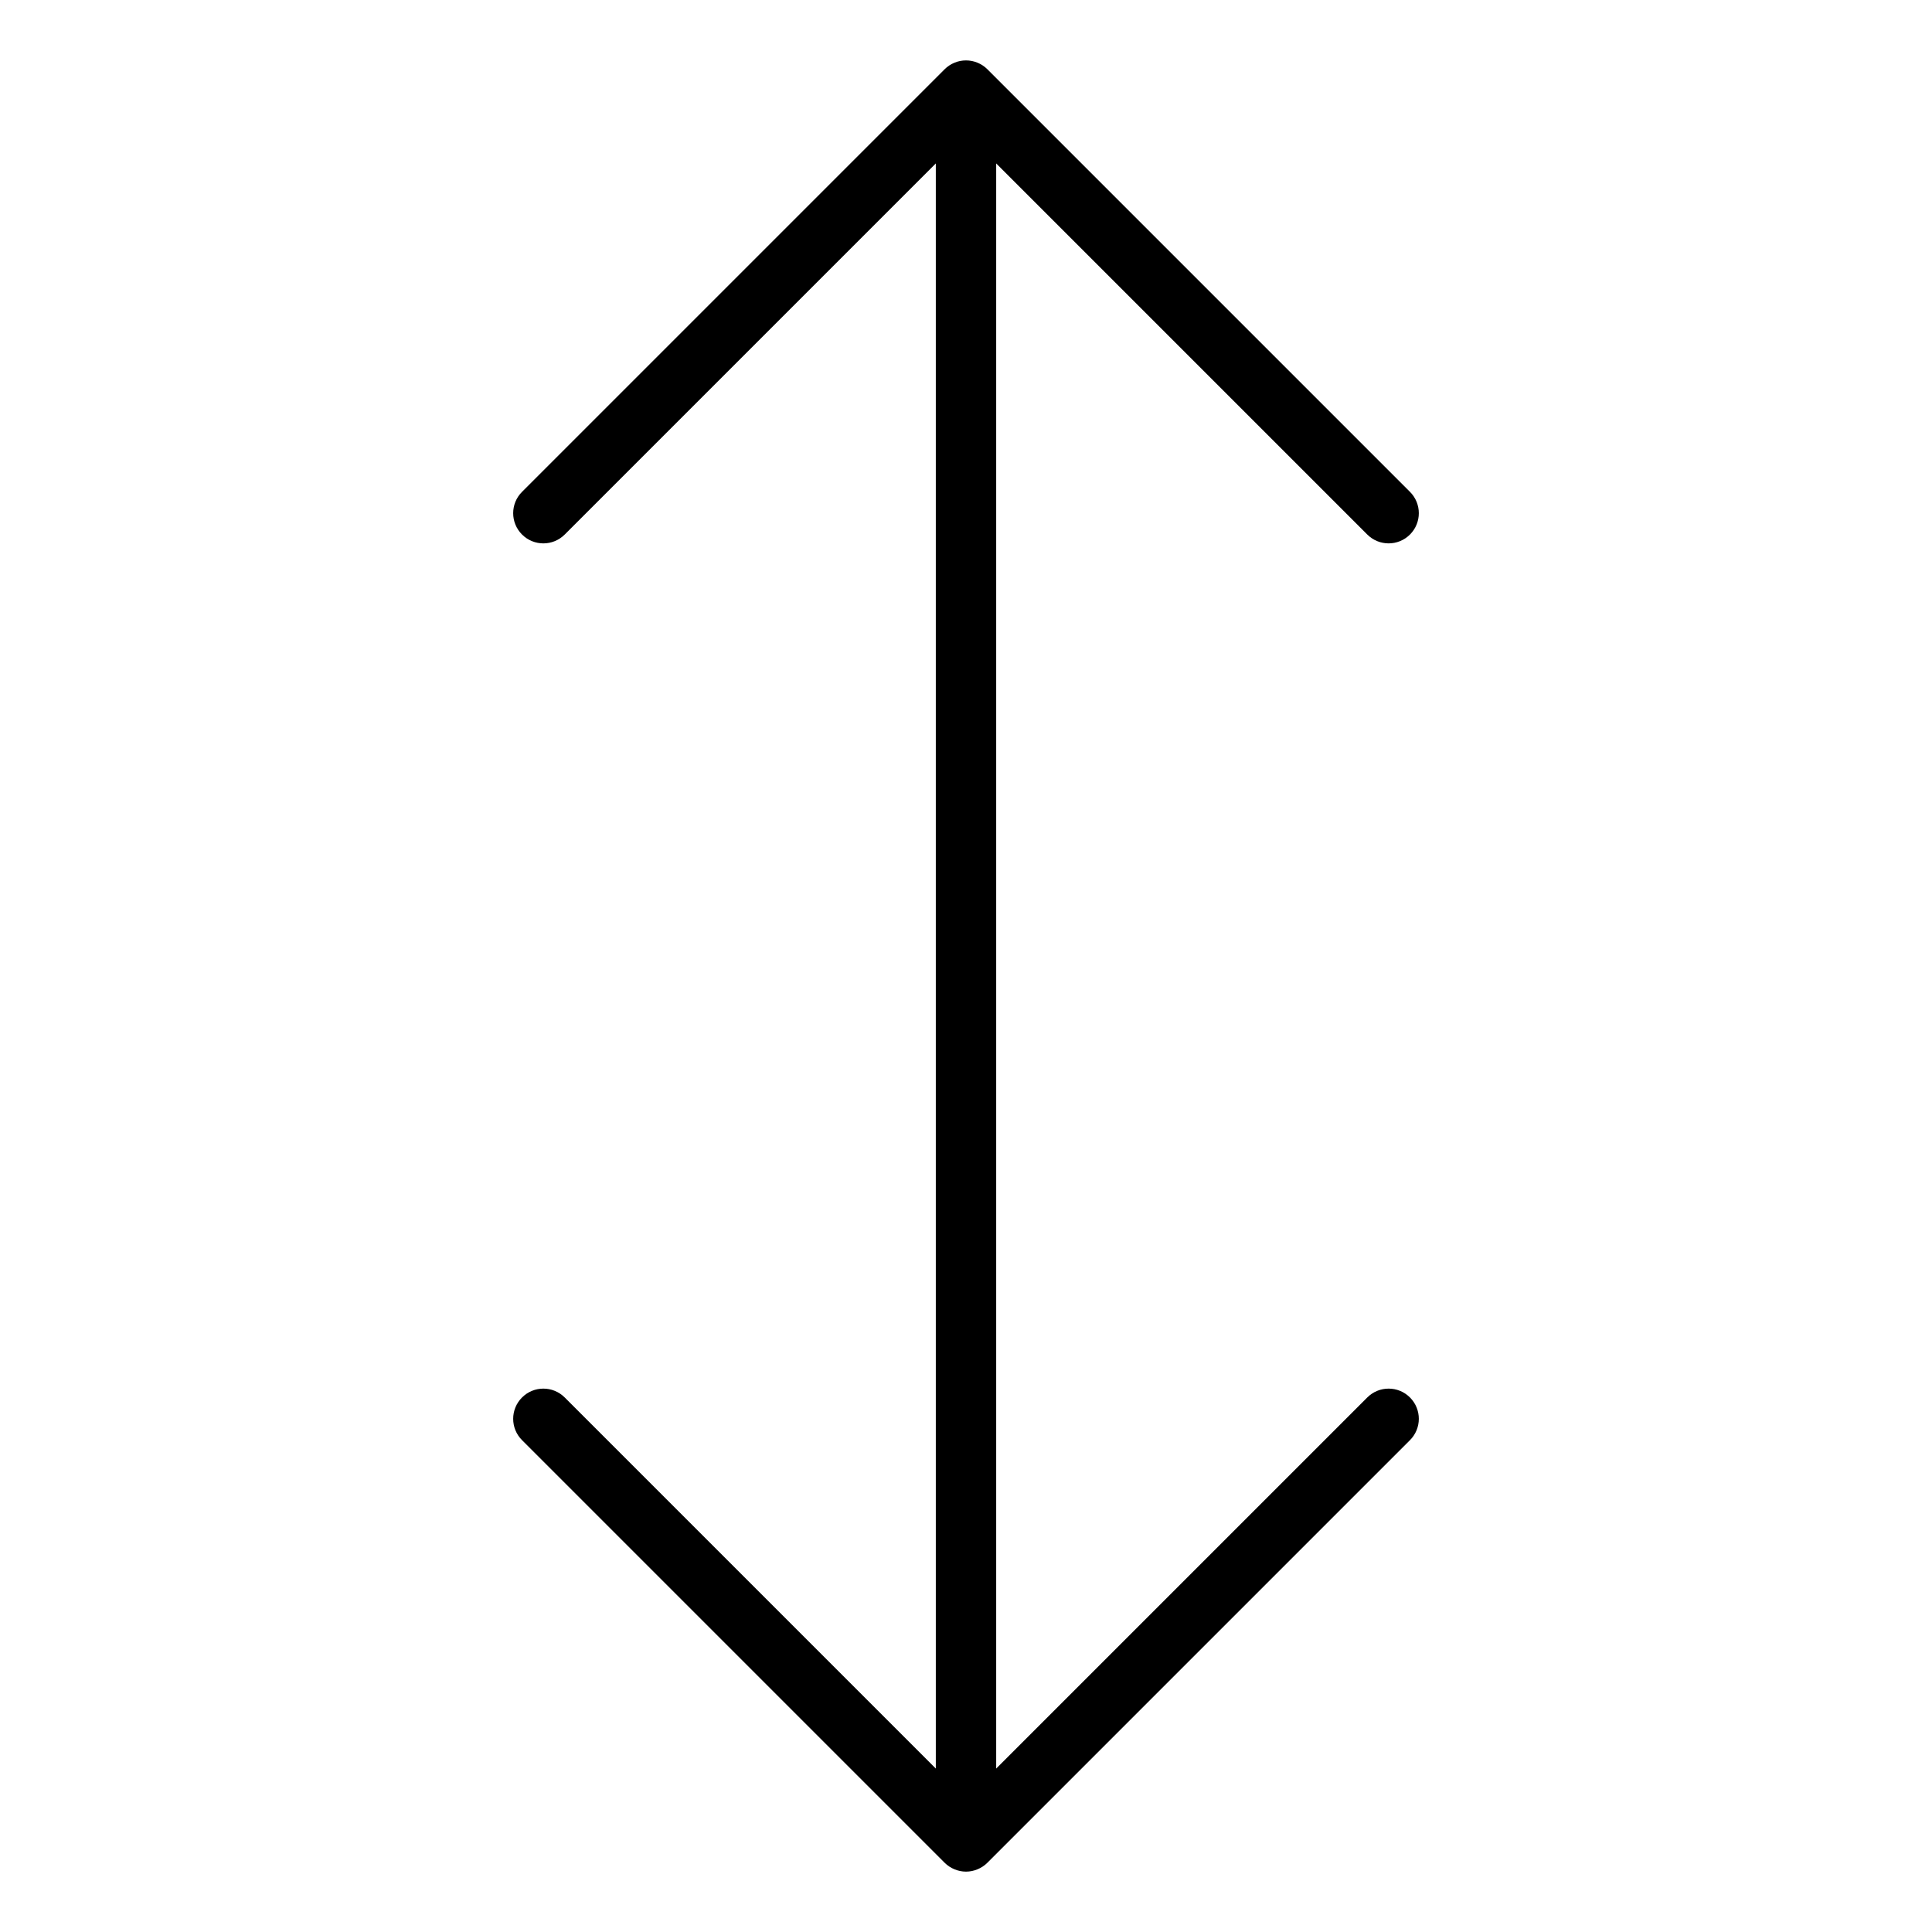 <?xml version="1.0" encoding="utf-8"?>
<!-- Generator: Adobe Illustrator 19.2.1, SVG Export Plug-In . SVG Version: 6.00 Build 0)  -->
<!DOCTYPE svg PUBLIC "-//W3C//DTD SVG 1.1//EN" "http://www.w3.org/Graphics/SVG/1.1/DTD/svg11.dtd">
<svg version="1.1" id="Layer_1" xmlns="http://www.w3.org/2000/svg" xmlns:xlink="http://www.w3.org/1999/xlink" x="0px" y="0px"
	 width="64px" height="64px" viewBox="0 0 64 64" enable-background="new 0 0 64 64" xml:space="preserve">
<path d="M45.293,17.707C45.488,17.902,45.744,18,46,18s0.512-0.098,0.707-0.293c0.391-0.391,0.391-1.023,0-1.414l-14-14
	c-0.092-0.092-0.203-0.165-0.325-0.216c-0.245-0.101-0.52-0.101-0.764,0c-0.122,0.051-0.233,0.124-0.325,0.216l-14,14
	c-0.391,0.391-0.391,1.023,0,1.414s1.023,0.391,1.414,0L31,5.414v53.172L18.707,46.293c-0.391-0.391-1.023-0.391-1.414,0
	s-0.391,1.023,0,1.414l14,14c0.092,0.092,0.203,0.165,0.325,0.216C31.74,61.973,31.87,62,32,62s0.26-0.027,0.382-0.077
	c0.122-0.051,0.233-0.124,0.325-0.216l14-14c0.391-0.391,0.391-1.023,0-1.414s-1.023-0.391-1.414,0L33,58.586V5.414L45.293,17.707z"
	/>
</svg>
